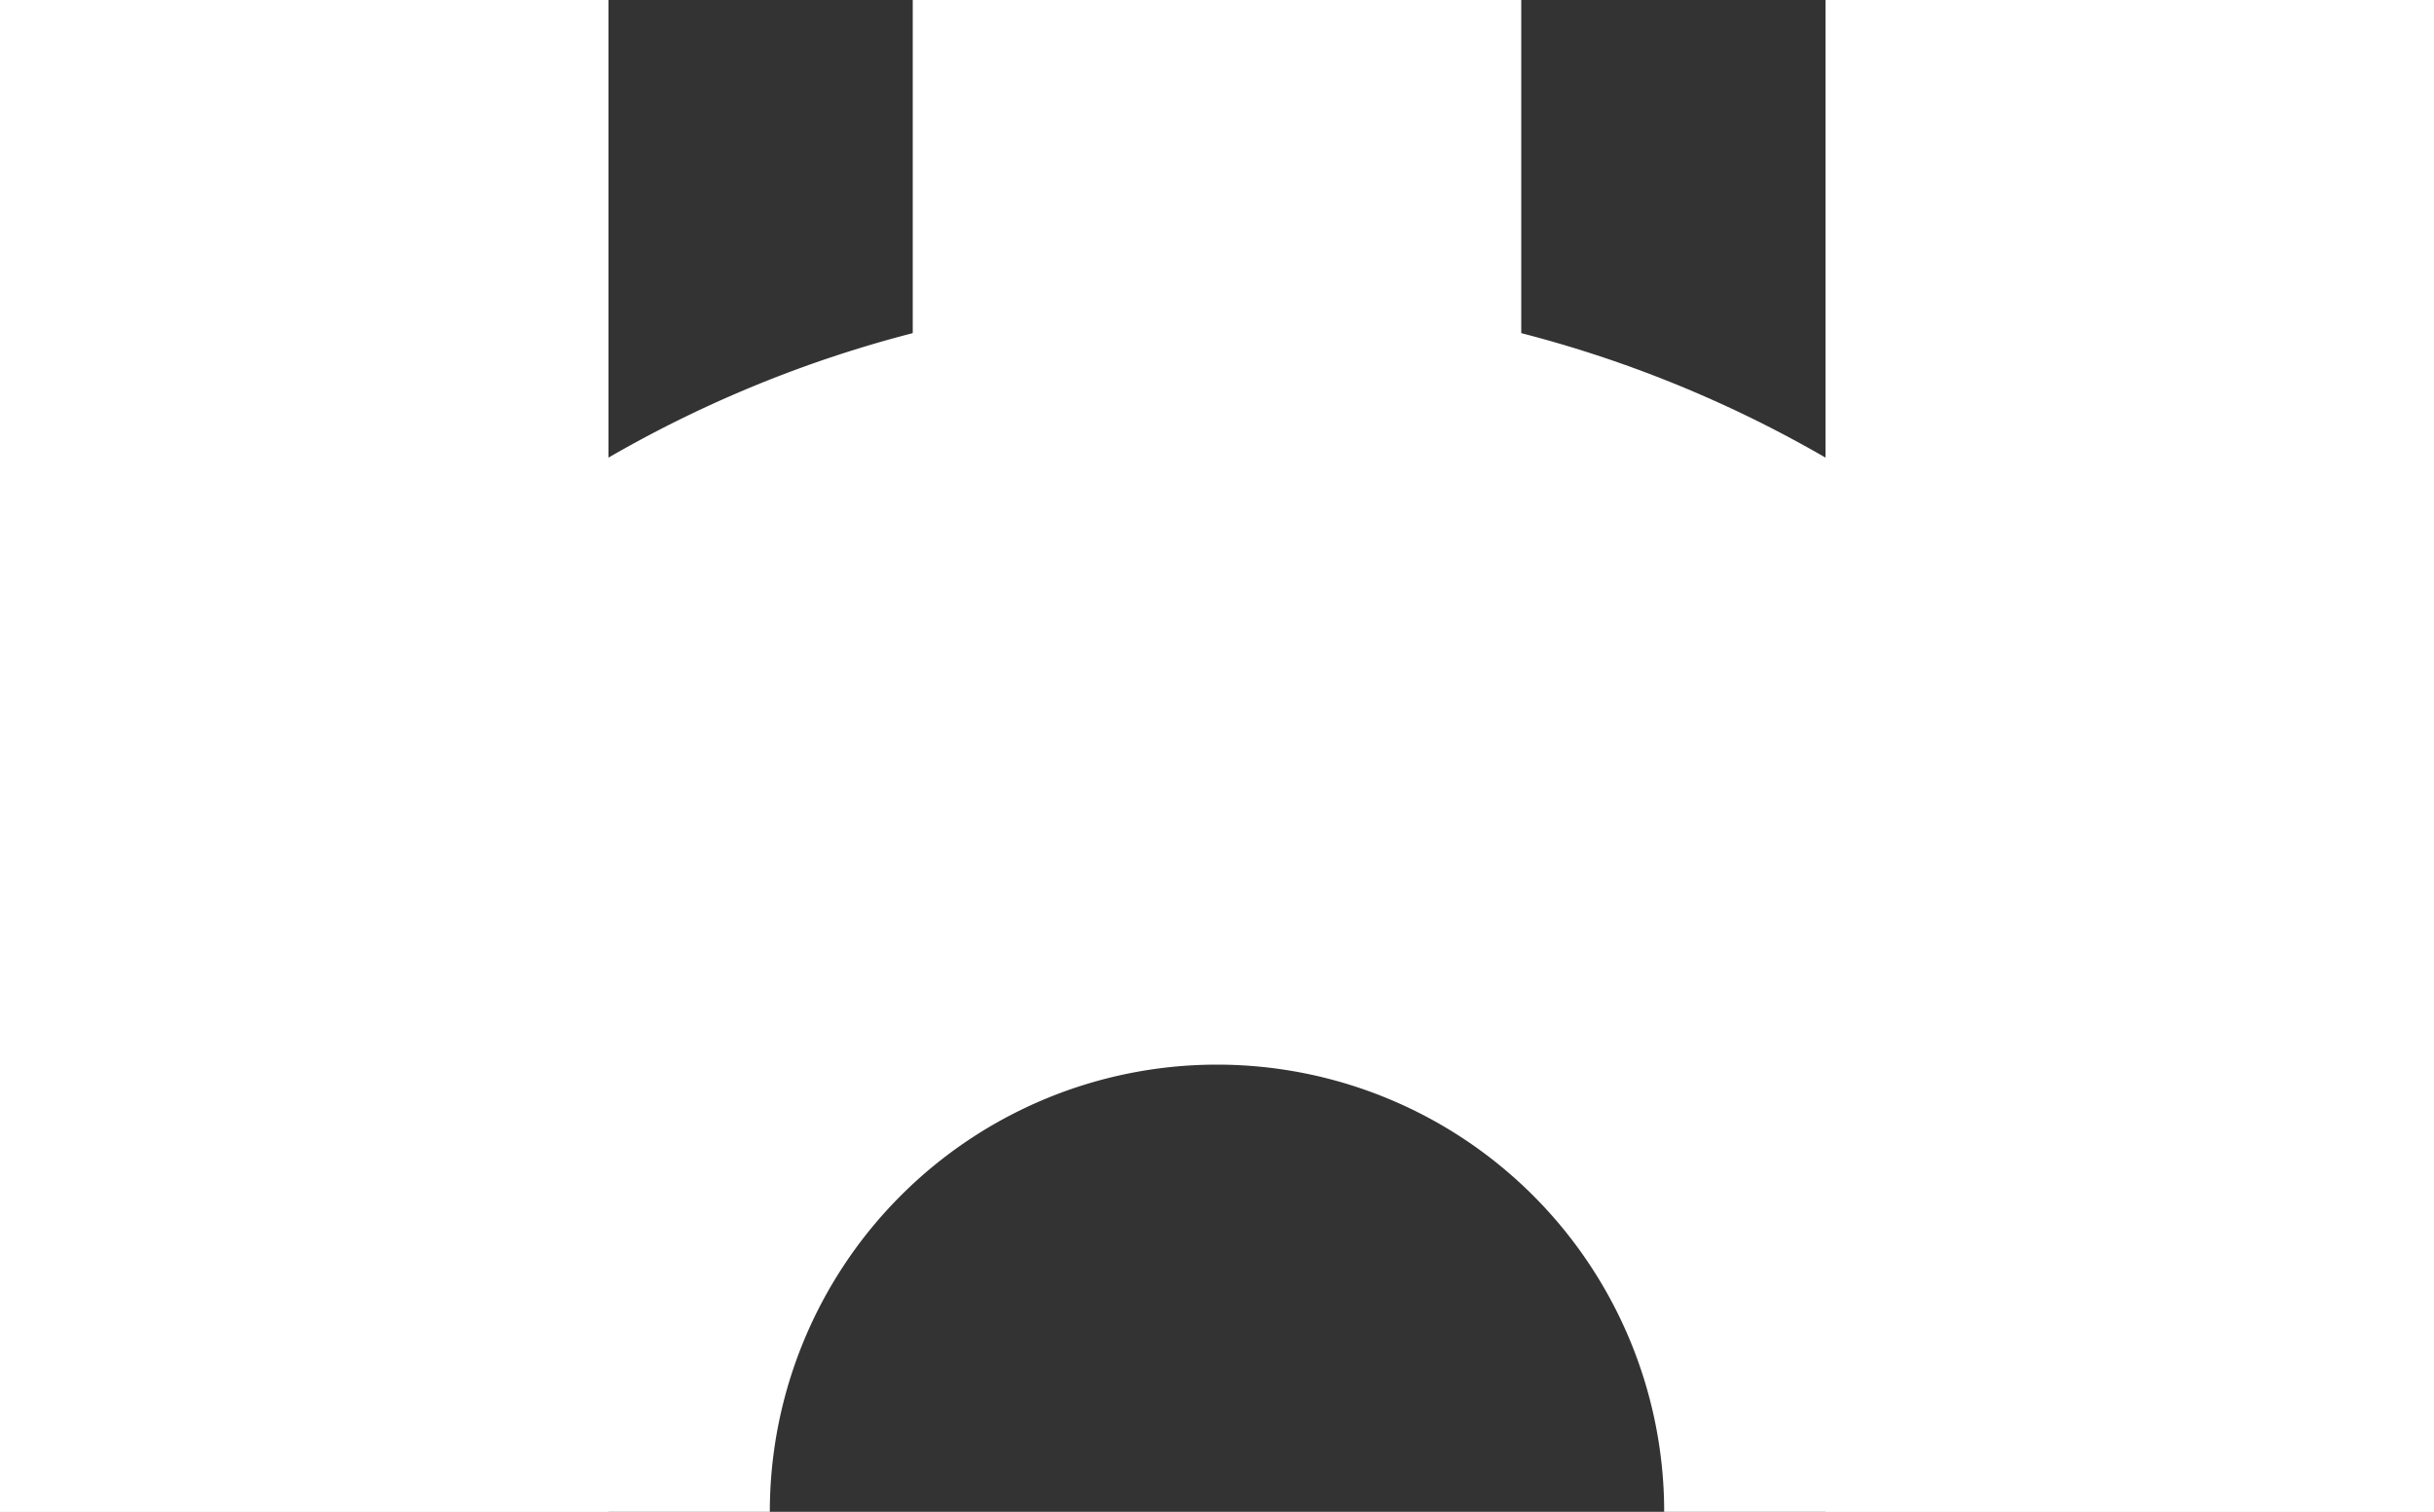 <svg xmlns="http://www.w3.org/2000/svg" viewBox="0 0 500 310.56">
    <rect x="0" y="0" width="500" height="310.56" fill="#333333" stroke="none"/>
    <rect fill="white" width="125" height="310.56"/>
    <rect fill="white" x="375" width="125" height="310.56"/>
    <rect fill="white" x="187.5" width="125" height="183.26"/>
    <path fill="white" d="M250,218.7a91.86,91.86,0,0,1,91.86,91.86H500c0-138.07-111.93-250-250-250S0,172.49,0,310.56H158.14A91.86,91.86,0,0,1,250,218.7Z"/>
</svg>